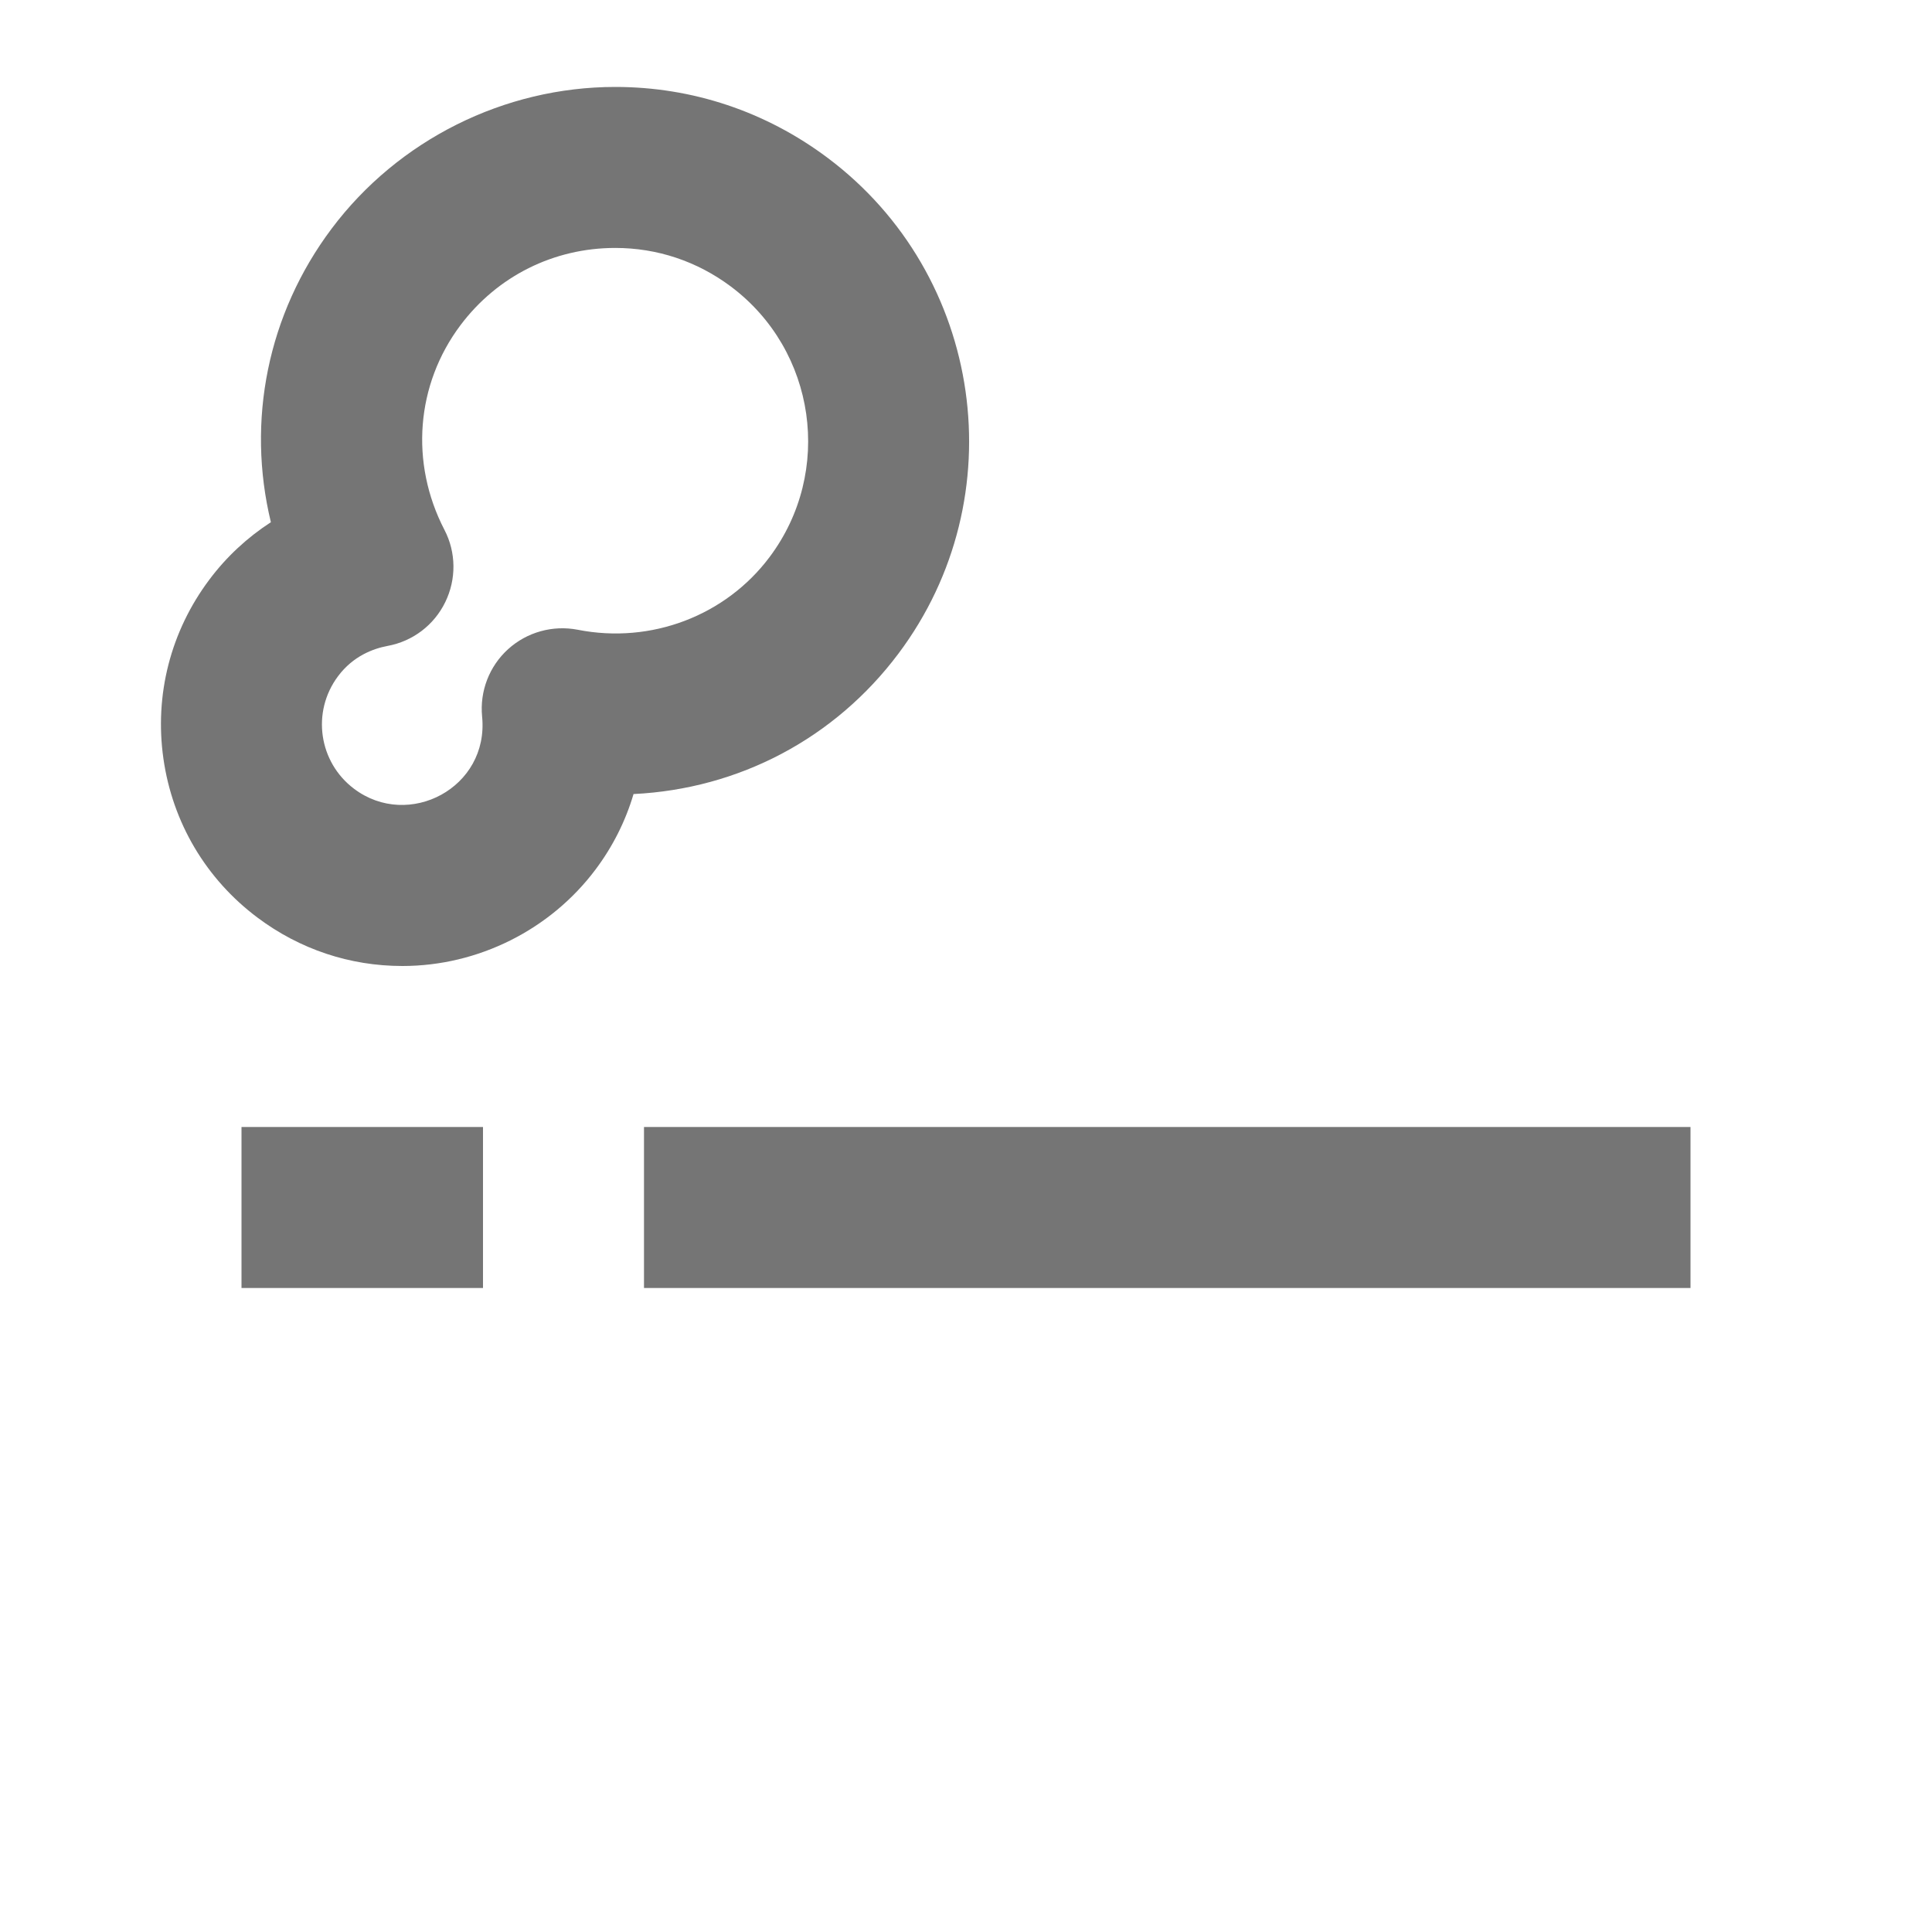 <?xml version="1.0" encoding="iso-8859-1"?>
<!-- Generator: Adobe Illustrator 16.0.0, SVG Export Plug-In . SVG Version: 6.00 Build 0)  -->
<!DOCTYPE svg PUBLIC "-//W3C//DTD SVG 1.1//EN" "http://www.w3.org/Graphics/SVG/1.1/DTD/svg11.dtd">
<svg version="1.1" xmlns="http://www.w3.org/2000/svg" xmlns:xlink="http://www.w3.org/1999/xlink" x="0px" y="0px" width="24px"
	 height="24px" viewBox="0 0 24 24" style="enable-background:new 0 0 24 24;" xml:space="preserve">
<g id="Frame_-_24px">
	<rect x="0.001" y="0.001" style="fill:none;" width="24" height="24.001"/>
</g>
<g id="Line_icons">
	<g>
		<path style="fill:#757575;" d="M11.161,8.119c1.455-1.94,1.06-4.705-0.881-6.159C9.512,1.385,8.601,1.08,7.643,1.08
			c-1.379,0-2.696,0.658-3.523,1.76C3.322,3.903,3.061,5.231,3.365,6.487C3.072,6.677,2.813,6.917,2.601,7.2
			C2.12,7.841,1.917,8.631,2.03,9.424c0.113,0.793,0.528,1.495,1.169,1.975C3.723,11.792,4.345,12,4.999,12
			c0.94,0,1.838-0.449,2.4-1.2c0.213-0.284,0.372-0.601,0.471-0.936C9.182,9.8,10.371,9.173,11.161,8.119z M9.56,6.92
			C9.015,7.648,8.089,8.003,7.177,7.823c-0.31-0.06-0.631,0.029-0.865,0.241S5.958,8.587,5.989,8.902
			c0.087,0.884-0.913,1.407-1.59,0.897c-0.438-0.328-0.534-0.953-0.199-1.4c0.188-0.251,0.438-0.342,0.614-0.375
			C5.126,7.967,5.392,7.766,5.531,7.48C5.67,7.196,5.667,6.862,5.521,6.582C5.09,5.75,5.167,4.777,5.72,4.04
			c0.458-0.61,1.159-0.96,1.923-0.96c0.521,0,1.018,0.166,1.437,0.48C10.139,4.354,10.354,5.861,9.56,6.92z"/>
		<rect x="8" y="14" style="fill:#757575;" width="13" height="2"/>
		<rect x="3" y="14" style="fill:#757575;" width="3" height="2"/>
	</g>
</g>
</svg>
